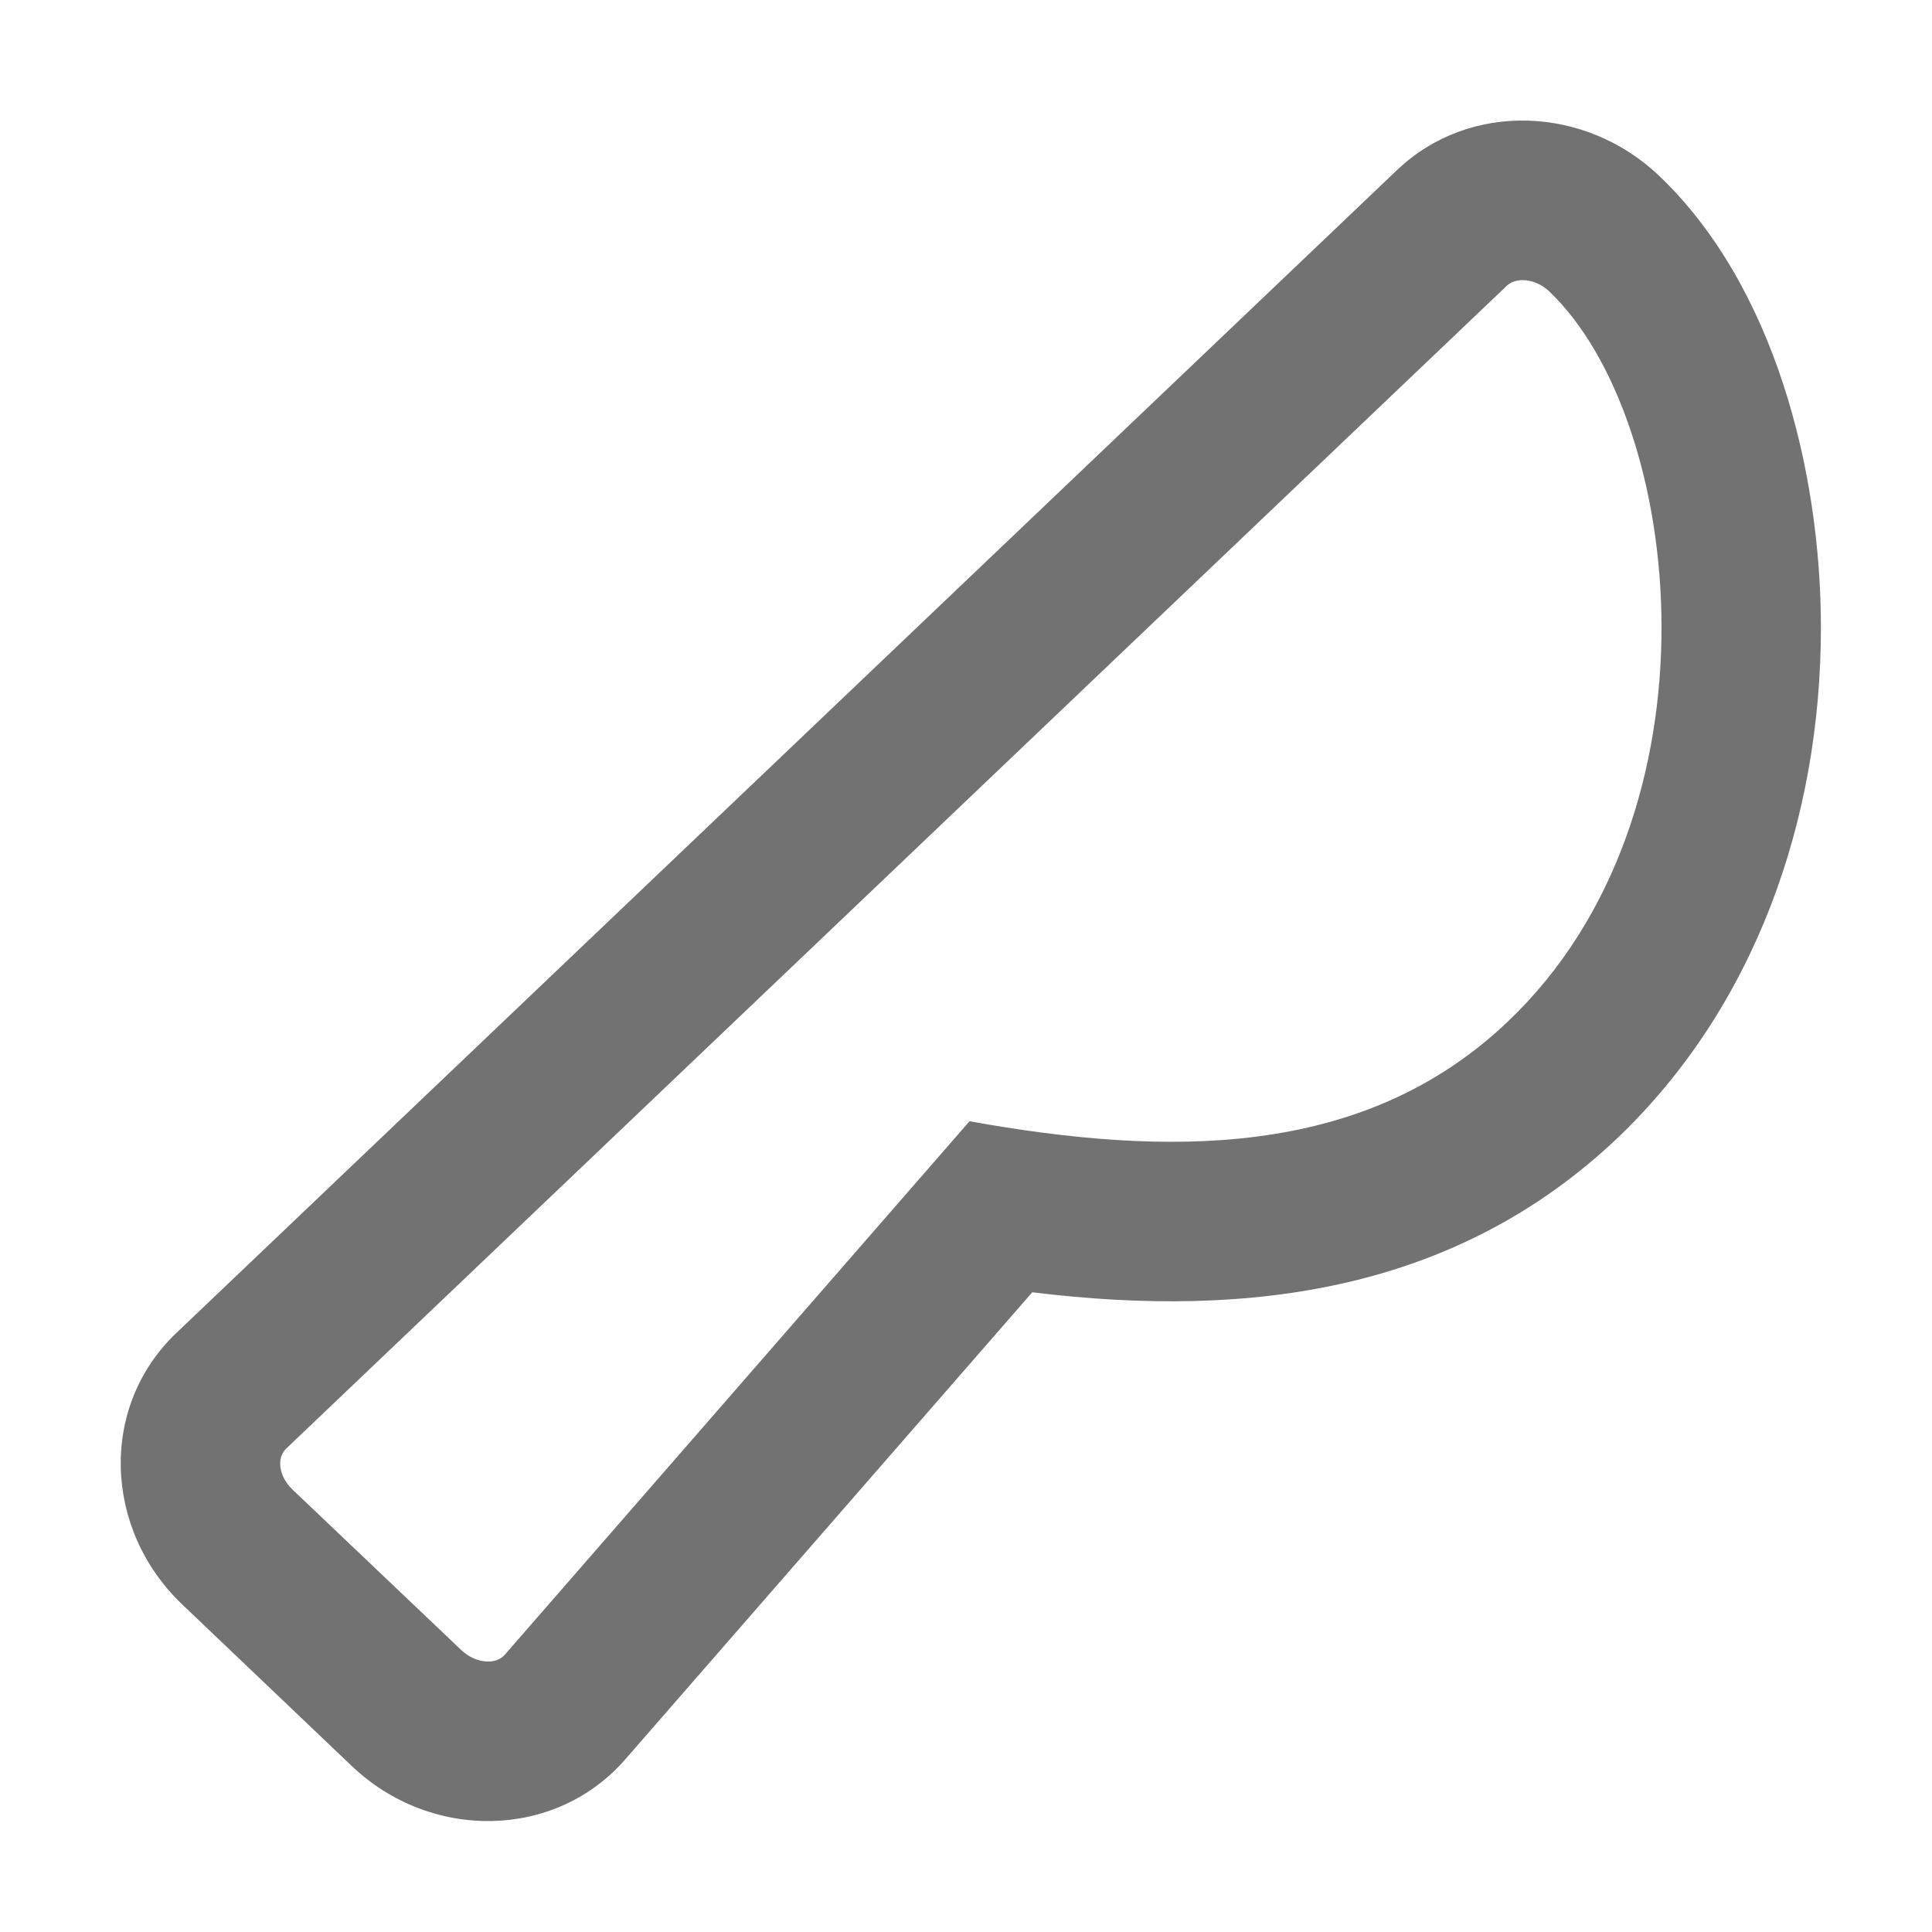 ﻿<?xml version='1.0' encoding='UTF-8'?>
<svg viewBox="-2 -2 32 32" xmlns="http://www.w3.org/2000/svg">
  <g transform="matrix(0.055, 0, 0, 0.055, 0, 0)">
    <path d="M463.3, 16.6C441.2, -4.5 406.3, -6.1 384.3, 14.9L16.7, 365.1C-6.5, 387.2 -5.2, 424.2 18.5, 446.8L69.5, 495.4C93.4, 518.2 130.9, 517.6 151.9, 493.5L274.5, 352.8C340.9, 361 402.6, 352.1 450.9, 306.2C492, 266.9 512, 210.7 512, 152.6C512, 105.1 497.8, 49.5 463.3, 16.6zM417.7, 271.3C374, 312.9 314.7, 311.9 255.6, 301.3L115.7, 461.9C112.8, 465.3 106.6, 464.4 102.6, 460.6L51.6, 412.1C47.7, 408.3 46.8, 402.8 49.8, 399.9L417.4, 49.7C420.4, 46.9 426.2, 47.6 430.2, 51.4C470.8, 90.1 483.9, 208.4 417.7, 271.3z" fill="#727272" fill-opacity="1" class="Black" />
  </g>
</svg>